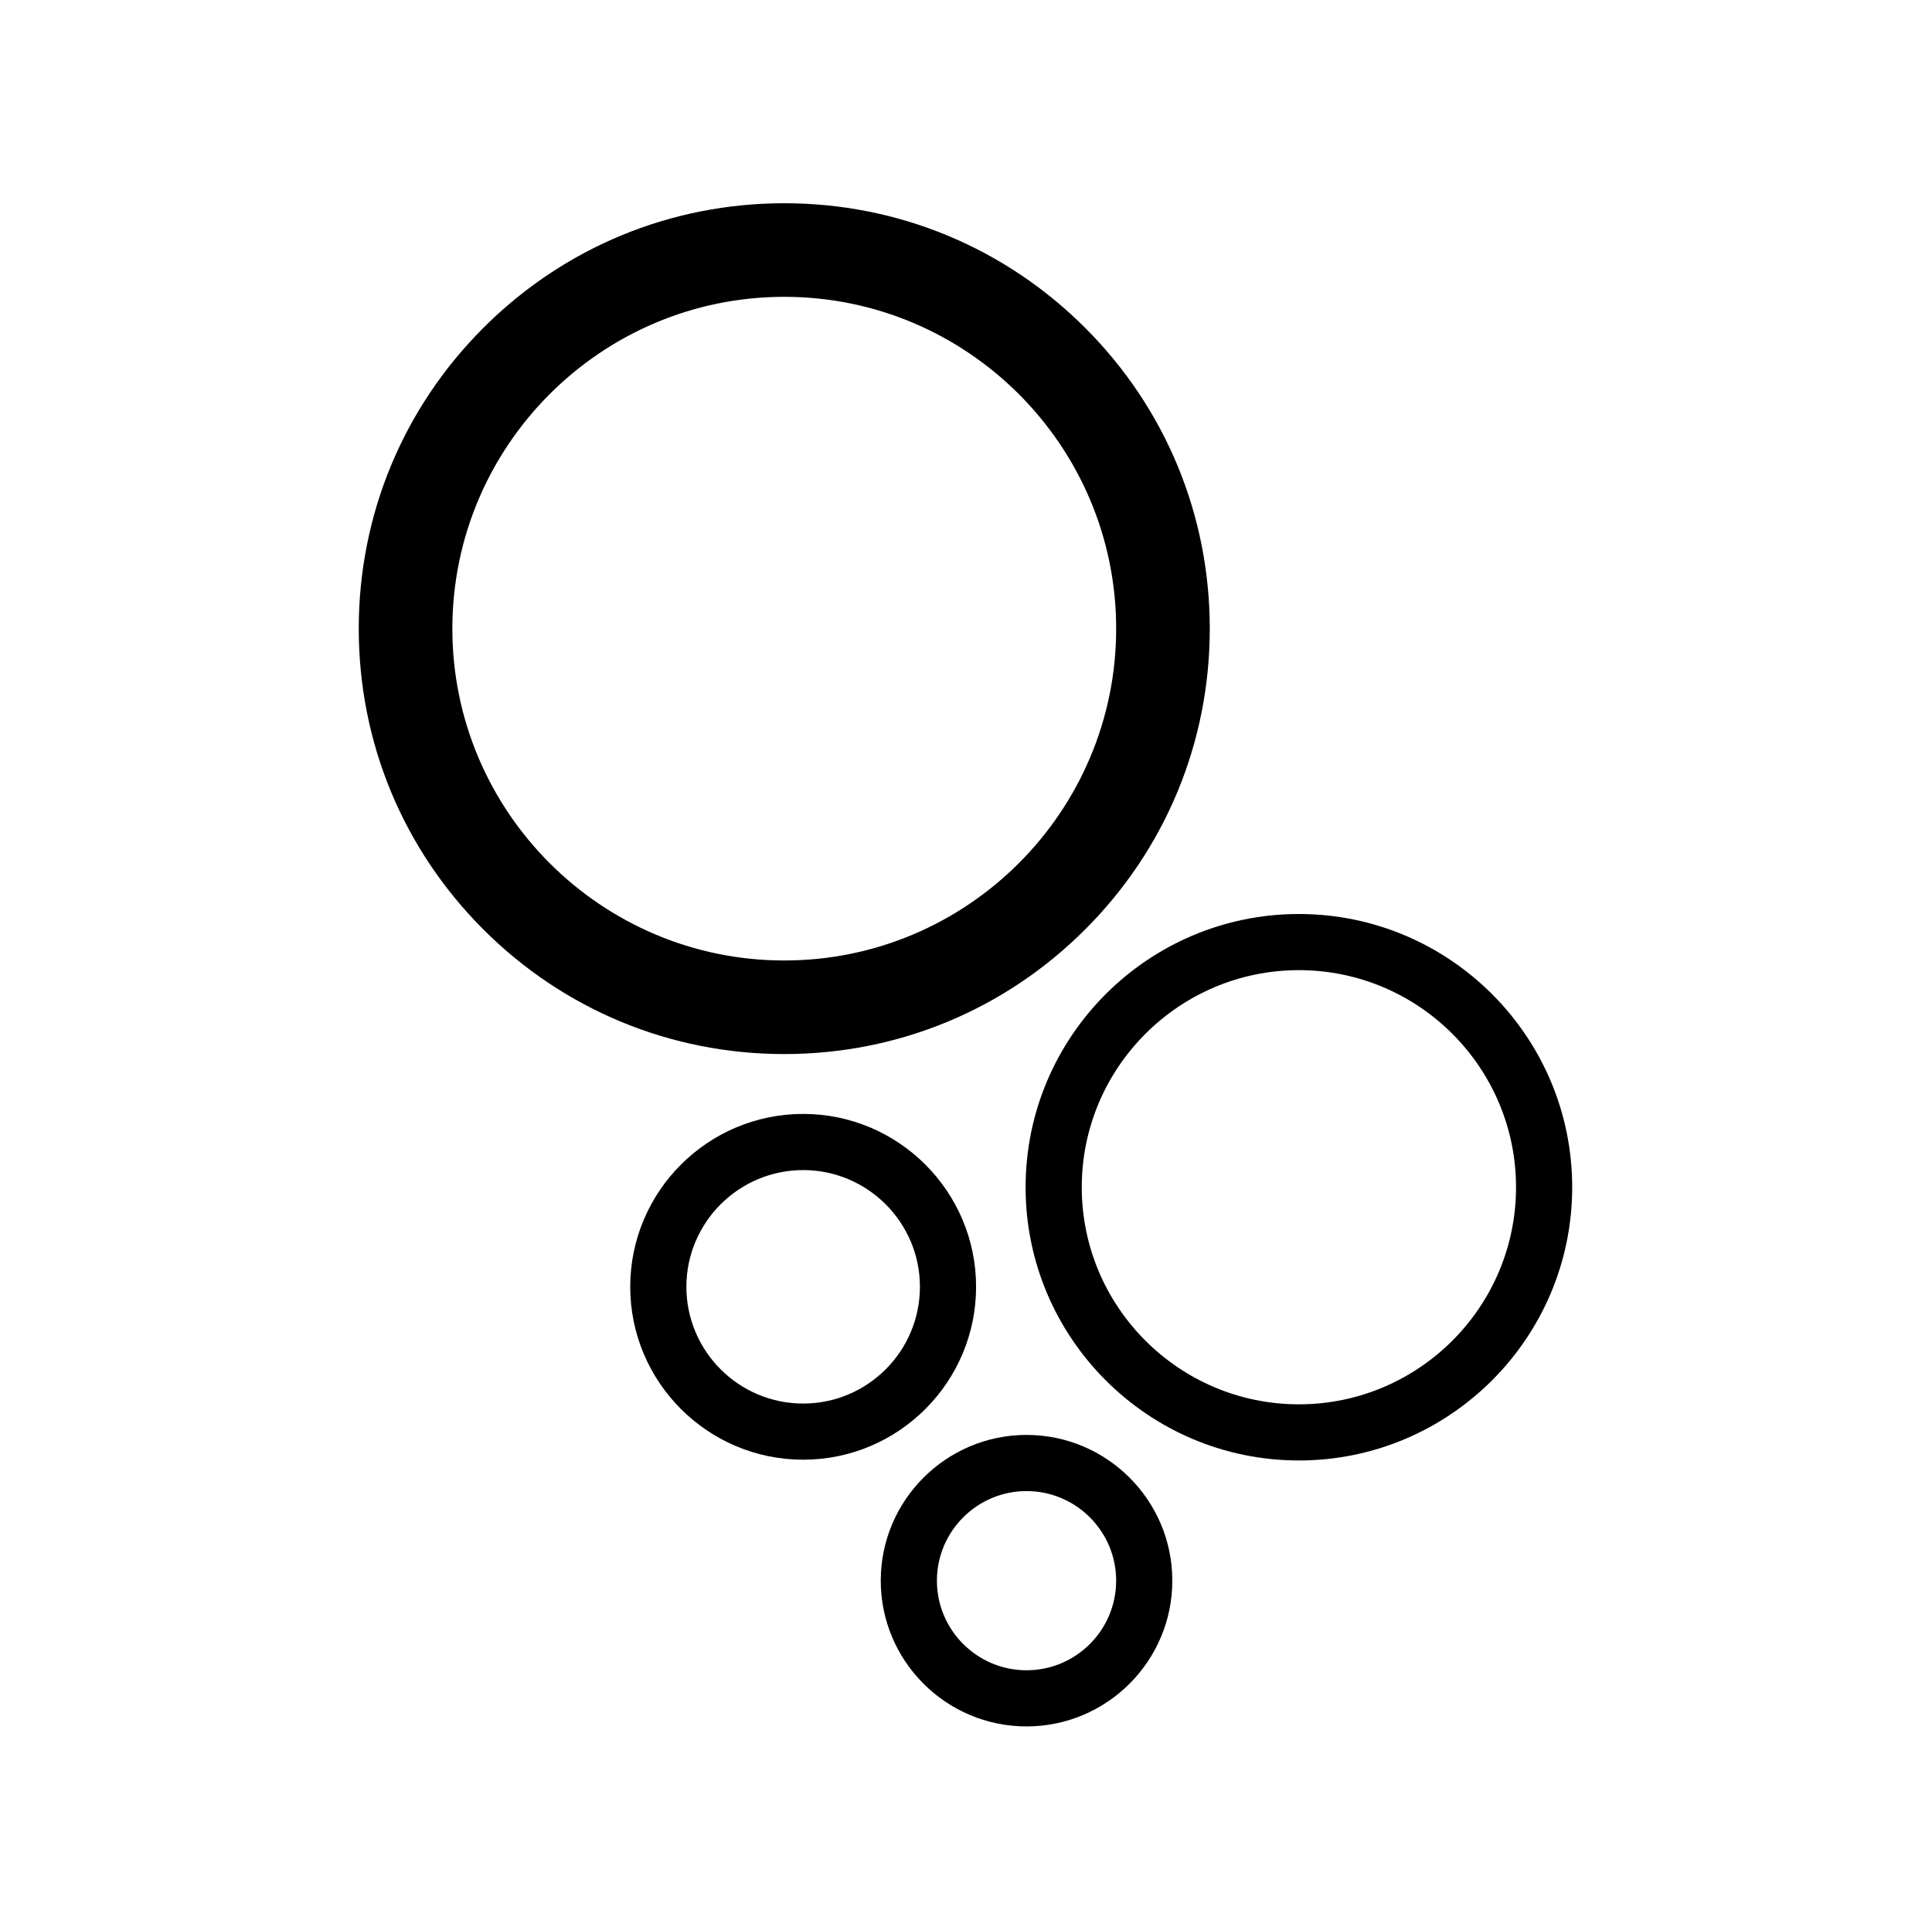 <?xml version="1.0" standalone="no"?><!DOCTYPE svg PUBLIC "-//W3C//DTD SVG 1.1//EN" "http://www.w3.org/Graphics/SVG/1.1/DTD/svg11.dtd"><svg t="1520500040931" class="icon" style="" viewBox="0 0 1025 1024" version="1.1" xmlns="http://www.w3.org/2000/svg" p-id="3923" xmlns:xlink="http://www.w3.org/1999/xlink" width="200.195" height="200"><defs><style type="text/css"></style></defs><path d="M575.711 493.233c42.639-42.639 66.121-99.33 66.121-159.63s-23.483-116.992-66.121-159.631c-42.639-42.639-99.33-66.121-159.63-66.121s-116.991 23.483-159.63 66.121-66.121 99.331-66.121 159.631 23.483 116.991 66.121 159.63 99.33 66.121 159.63 66.121S533.073 535.872 575.711 493.233zM239.993 333.603c0-97.096 78.992-176.089 176.088-176.089s176.088 78.993 176.088 176.089-78.992 176.088-176.088 176.088S239.993 430.699 239.993 333.603z" p-id="3924"></path><path d="M689.114 485.028c-79.95 0-144.994 65.044-144.994 144.994 0 79.951 65.044 144.995 144.994 144.995s144.994-65.044 144.994-144.995C834.108 550.073 769.064 485.028 689.114 485.028zM689.114 745.22c-63.52 0-115.197-51.678-115.197-115.198 0-63.52 51.678-115.197 115.197-115.197s115.197 51.677 115.197 115.197C804.311 693.543 752.633 745.22 689.114 745.22z" p-id="3925"></path><path d="M517.853 682.866c0-50.588-41.157-91.747-91.747-91.747-50.589 0-91.747 41.158-91.747 91.747s41.157 91.747 91.747 91.747C476.695 774.613 517.853 733.455 517.853 682.866zM426.106 744.815c-34.159 0-61.949-27.791-61.949-61.949 0-34.159 27.791-61.949 61.949-61.949s61.949 27.791 61.949 61.949C488.056 717.025 460.265 744.815 426.106 744.815z" p-id="3926"></path><path d="M544.616 761.461c-42.648 0-77.345 34.697-77.345 77.344s34.697 77.343 77.345 77.343c42.648 0 77.343-34.696 77.343-77.343S587.263 761.461 544.616 761.461zM544.616 886.352c-26.217 0-47.547-21.329-47.547-47.546s21.33-47.547 47.547-47.547 47.546 21.33 47.546 47.547S570.833 886.352 544.616 886.352z" p-id="3927"></path></svg>